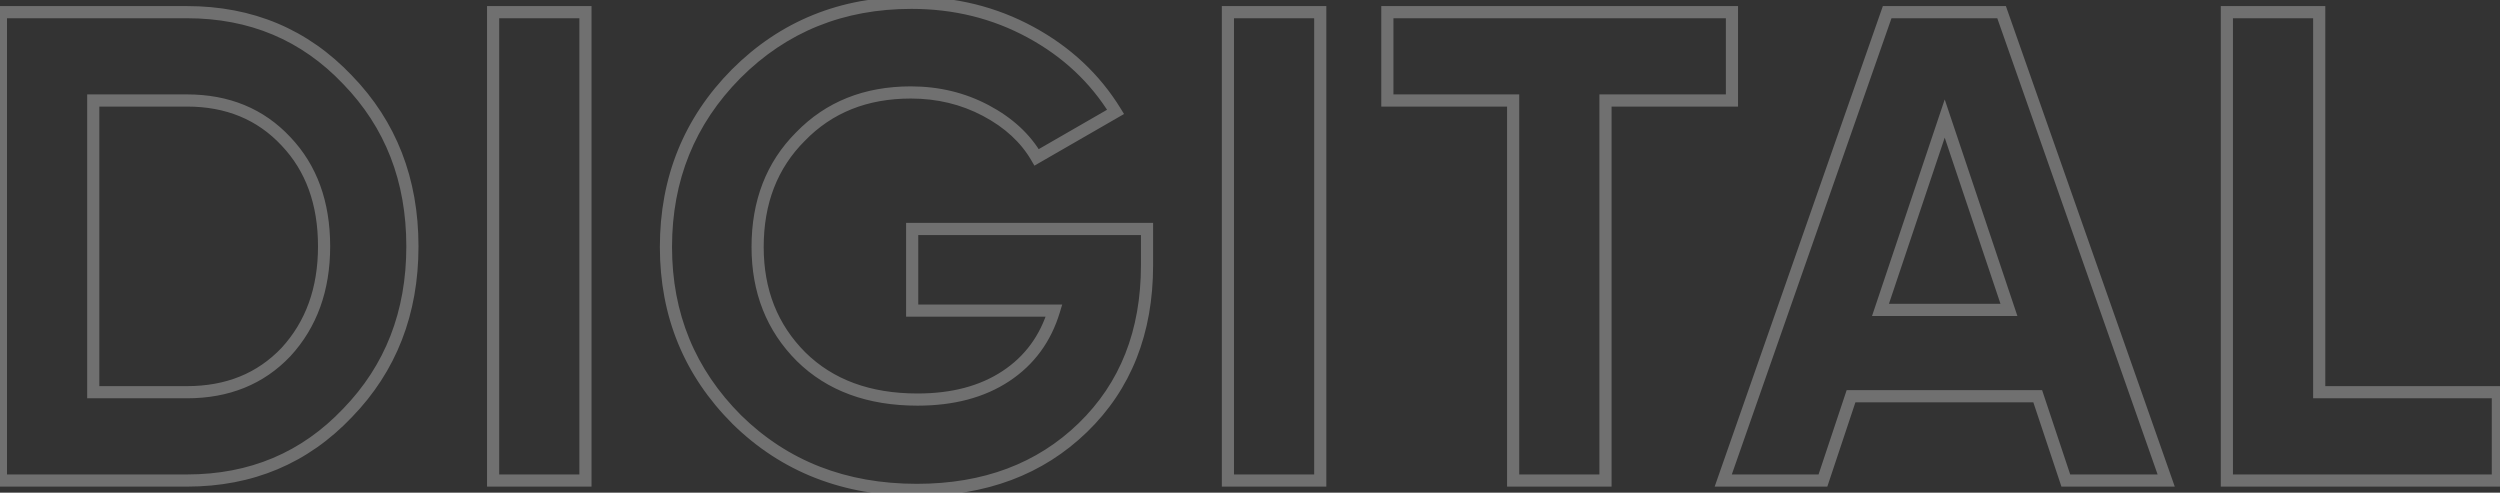 <svg width="822" height="162" viewBox="0 0 822 162" fill="none" xmlns="http://www.w3.org/2000/svg">
<rect x="0" y="0" width="822" height="162" fill="#333333" stroke="none"/>
<path opacity="0.3" d="M0.3 4V2H-1.7V4H0.3ZM114.26 26.22L112.81 27.598L112.817 27.605L112.824 27.613L114.26 26.22ZM114.26 135.78L112.824 134.387L112.817 134.395L112.81 134.402L114.26 135.78ZM0.3 158H-1.7V160H0.3V158ZM30.66 128.96H28.66V130.96H30.66V128.96ZM94.02 115.76L95.47 117.137L95.481 117.126L95.492 117.114L94.02 115.76ZM94.02 46.46L92.559 47.825L92.564 47.831L92.57 47.837L94.02 46.46ZM30.66 33.04V31.04H28.66V33.04H30.66ZM0.3 6H61.46V2H0.3V6ZM61.46 6C82.053 6 99.122 13.197 112.81 27.598L115.71 24.842C101.238 9.617 83.107 2 61.46 2V6ZM112.824 27.613C126.662 41.878 133.6 59.627 133.6 81H137.6C137.6 58.667 130.311 39.895 115.696 24.828L112.824 27.613ZM133.6 81C133.6 102.373 126.662 120.122 112.824 134.387L115.696 137.173C130.311 122.105 137.6 103.333 137.6 81H133.6ZM112.81 134.402C99.122 148.804 82.053 156 61.46 156V160C83.107 160 101.238 152.383 115.71 137.158L112.81 134.402ZM61.46 156H0.3V160H61.46V156ZM2.3 158V4H-1.7V158H2.3ZM30.66 130.96H61.46V126.96H30.66V130.96ZM61.46 130.96C75.294 130.96 86.693 126.377 95.47 117.137L92.57 114.382C84.627 122.743 74.319 126.96 61.46 126.96V130.96ZM95.492 117.114C104.239 107.599 108.56 95.506 108.56 81H104.56C104.56 94.654 100.521 105.734 92.548 114.406L95.492 117.114ZM108.56 81C108.56 66.355 104.243 54.317 95.47 45.083L92.57 47.837C100.517 56.203 104.56 67.192 104.56 81H108.56ZM95.481 45.094C86.707 35.704 75.305 31.04 61.46 31.04V35.04C74.308 35.04 84.613 39.322 92.559 47.825L95.481 45.094ZM61.46 31.04H30.66V35.04H61.46V31.04ZM28.66 33.04V128.96H32.66V33.04H28.66ZM162.136 158H160.136V160H162.136V158ZM162.136 4V2H160.136V4H162.136ZM192.496 4H194.496V2H192.496V4ZM192.496 158V160H194.496V158H192.496ZM164.136 158V4H160.136V158H164.136ZM162.136 6H192.496V2H162.136V6ZM190.496 4V158H194.496V4H190.496ZM192.496 156H162.136V160H192.496V156ZM299.923 75.28V73.28H297.923V75.28H299.923ZM377.143 75.28H379.143V73.28H377.143V75.28ZM356.023 140.62L354.632 139.184L356.023 140.62ZM242.283 137.98L240.869 139.394L240.876 139.401L240.882 139.407L242.283 137.98ZM242.063 24.24L240.649 22.826L240.642 22.832L242.063 24.24ZM338.863 10.6L337.908 12.357V12.357L338.863 10.6ZM366.803 36.78L367.802 38.513L369.583 37.486L368.508 35.734L366.803 36.78ZM340.843 51.74L339.114 52.745L340.116 54.468L341.842 53.473L340.843 51.74ZM324.123 36.34L325.059 34.572L324.123 36.34ZM263.183 44.92L264.597 46.334L264.608 46.323L264.619 46.312L263.183 44.92ZM263.403 117.3L261.989 118.714L261.994 118.72L262 118.725L263.403 117.3ZM330.723 123.68L329.621 122.011L330.723 123.68ZM346.563 102.12L348.478 102.697L349.255 100.12H346.563V102.12ZM299.923 102.12H297.923V104.12H299.923V102.12ZM299.923 77.28H377.143V73.28H299.923V77.28ZM375.143 75.28V87.16H379.143V75.28H375.143ZM375.143 87.16C375.143 108.691 368.273 125.968 354.632 139.184L357.415 142.056C371.933 127.992 379.143 109.629 379.143 87.16H375.143ZM354.632 139.184C340.977 152.412 323.314 159.08 301.463 159.08V163.08C324.199 163.08 342.91 156.108 357.415 142.056L354.632 139.184ZM301.463 159.08C278.181 159.08 258.971 151.554 243.684 136.553L240.882 139.407C256.982 155.206 277.226 163.08 301.463 163.08V159.08ZM243.697 136.566C228.532 121.4 220.963 102.991 220.963 81.22H216.963C216.963 104.035 224.941 123.467 240.869 139.394L243.697 136.566ZM220.963 81.22C220.963 59.292 228.465 40.809 243.484 25.648L240.642 22.832C224.861 38.764 216.963 58.268 216.963 81.22H220.963ZM243.477 25.654C258.632 10.499 277.329 2.92 299.703 2.92V-1.08C276.317 -1.08 256.587 6.887 240.649 22.826L243.477 25.654ZM299.703 2.92C313.614 2.92 326.337 6.072 337.908 12.357L339.818 8.843C327.629 2.222 314.245 -1.08 299.703 -1.08V2.92ZM337.908 12.357C349.496 18.652 358.544 27.139 365.098 37.826L368.508 35.734C361.569 24.421 351.991 15.455 339.818 8.843L337.908 12.357ZM365.805 35.047L339.845 50.007L341.842 53.473L367.802 38.513L365.805 35.047ZM342.572 50.735C338.689 44.056 332.815 38.679 325.059 34.572L323.187 38.108C330.391 41.921 335.664 46.811 339.114 52.745L342.572 50.735ZM325.059 34.572C317.274 30.451 308.737 28.4 299.483 28.4V32.4C308.123 32.4 316.012 34.309 323.187 38.108L325.059 34.572ZM299.483 28.4C284.188 28.4 271.55 33.419 261.747 43.528L264.619 46.312C273.59 37.061 285.152 32.4 299.483 32.4V28.4ZM261.769 43.506C251.962 53.313 247.103 65.944 247.103 81.22H251.103C251.103 66.87 255.631 55.301 264.597 46.334L261.769 43.506ZM247.103 81.22C247.103 96.225 252.05 108.775 261.989 118.714L264.817 115.886C255.69 106.758 251.103 95.255 251.103 81.22H247.103ZM262 118.725C271.979 128.55 285.281 133.38 301.683 133.38V129.38C286.112 129.38 273.894 124.823 264.806 115.875L262 118.725ZM301.683 133.38C313.566 133.38 323.653 130.746 331.825 125.349L329.621 122.011C322.246 126.881 312.974 129.38 301.683 129.38V133.38ZM331.825 125.349C340.004 119.948 345.562 112.368 348.478 102.697L344.648 101.543C341.991 110.352 336.989 117.145 329.621 122.011L331.825 125.349ZM346.563 100.12H299.923V104.12H346.563V100.12ZM301.923 102.12V75.28H297.923V102.12H301.923ZM403.737 158H401.737V160H403.737V158ZM403.737 4V2H401.737V4H403.737ZM434.098 4H436.098V2H434.098V4ZM434.098 158V160H436.098V158H434.098ZM405.737 158V4H401.737V158H405.737ZM403.737 6H434.098V2H403.737V6ZM432.098 4V158H436.098V4H432.098ZM434.098 156H403.737V160H434.098V156ZM456.165 4V2H454.165V4H456.165ZM569.465 4H571.465V2H569.465V4ZM569.465 33.04V35.04H571.465V33.04H569.465ZM527.885 33.04V31.04H525.885V33.04H527.885ZM527.885 158V160H529.885V158H527.885ZM497.525 158H495.525V160H497.525V158ZM497.525 33.04H499.525V31.04H497.525V33.04ZM456.165 33.04H454.165V35.04H456.165V33.04ZM456.165 6H569.465V2H456.165V6ZM567.465 4V33.04H571.465V4H567.465ZM569.465 31.04H527.885V35.04H569.465V31.04ZM525.885 33.04V158H529.885V33.04H525.885ZM527.885 156H497.525V160H527.885V156ZM499.525 158V33.04H495.525V158H499.525ZM497.525 31.04H456.165V35.04H497.525V31.04ZM458.165 33.04V4H454.165V33.04H458.165ZM712.241 158V160H715.064L714.128 157.337L712.241 158ZM679.241 158L677.344 158.632L677.8 160H679.241V158ZM670.001 130.28L671.899 129.648L671.443 128.28H670.001V130.28ZM608.621 130.28V128.28H607.18L606.724 129.648L608.621 130.28ZM599.381 158V160H600.823L601.279 158.632L599.381 158ZM566.601 158L564.714 157.339L563.782 160H566.601V158ZM620.501 4V2H619.082L618.614 3.339L620.501 4ZM658.121 4L660.008 3.337L659.538 2H658.121V4ZM639.421 38.98L641.317 38.344L639.421 32.695L637.525 38.344L639.421 38.98ZM618.301 101.9L616.405 101.264L615.52 103.9H618.301V101.9ZM660.541 101.9V103.9H663.322L662.437 101.264L660.541 101.9ZM712.241 156H679.241V160H712.241V156ZM681.139 157.368L671.899 129.648L668.104 130.912L677.344 158.632L681.139 157.368ZM670.001 128.28H608.621V132.28H670.001V128.28ZM606.724 129.648L597.484 157.368L601.279 158.632L610.519 130.912L606.724 129.648ZM599.381 156H566.601V160H599.381V156ZM568.489 158.661L622.389 4.661L618.614 3.339L564.714 157.339L568.489 158.661ZM620.501 6H658.121V2H620.501V6ZM656.235 4.663L710.355 158.663L714.128 157.337L660.008 3.337L656.235 4.663ZM637.525 38.344L616.405 101.264L620.197 102.536L641.317 39.616L637.525 38.344ZM618.301 103.9H660.541V99.9H618.301V103.9ZM662.437 101.264L641.317 38.344L637.525 39.616L658.645 102.536L662.437 101.264ZM762.555 4H764.555V2H762.555V4ZM762.555 128.96H760.555V130.96H762.555V128.96ZM821.295 128.96H823.295V126.96H821.295V128.96ZM821.295 158V160H823.295V158H821.295ZM732.195 158H730.195V160H732.195V158ZM732.195 4V2H730.195V4H732.195ZM760.555 4V128.96H764.555V4H760.555ZM762.555 130.96H821.295V126.96H762.555V130.96ZM819.295 128.96V158H823.295V128.96H819.295ZM821.295 156H732.195V160H821.295V156ZM734.195 158V4H730.195V158H734.195ZM732.195 6H762.555V2H732.195V6Z" fill="white"/>
</svg>
